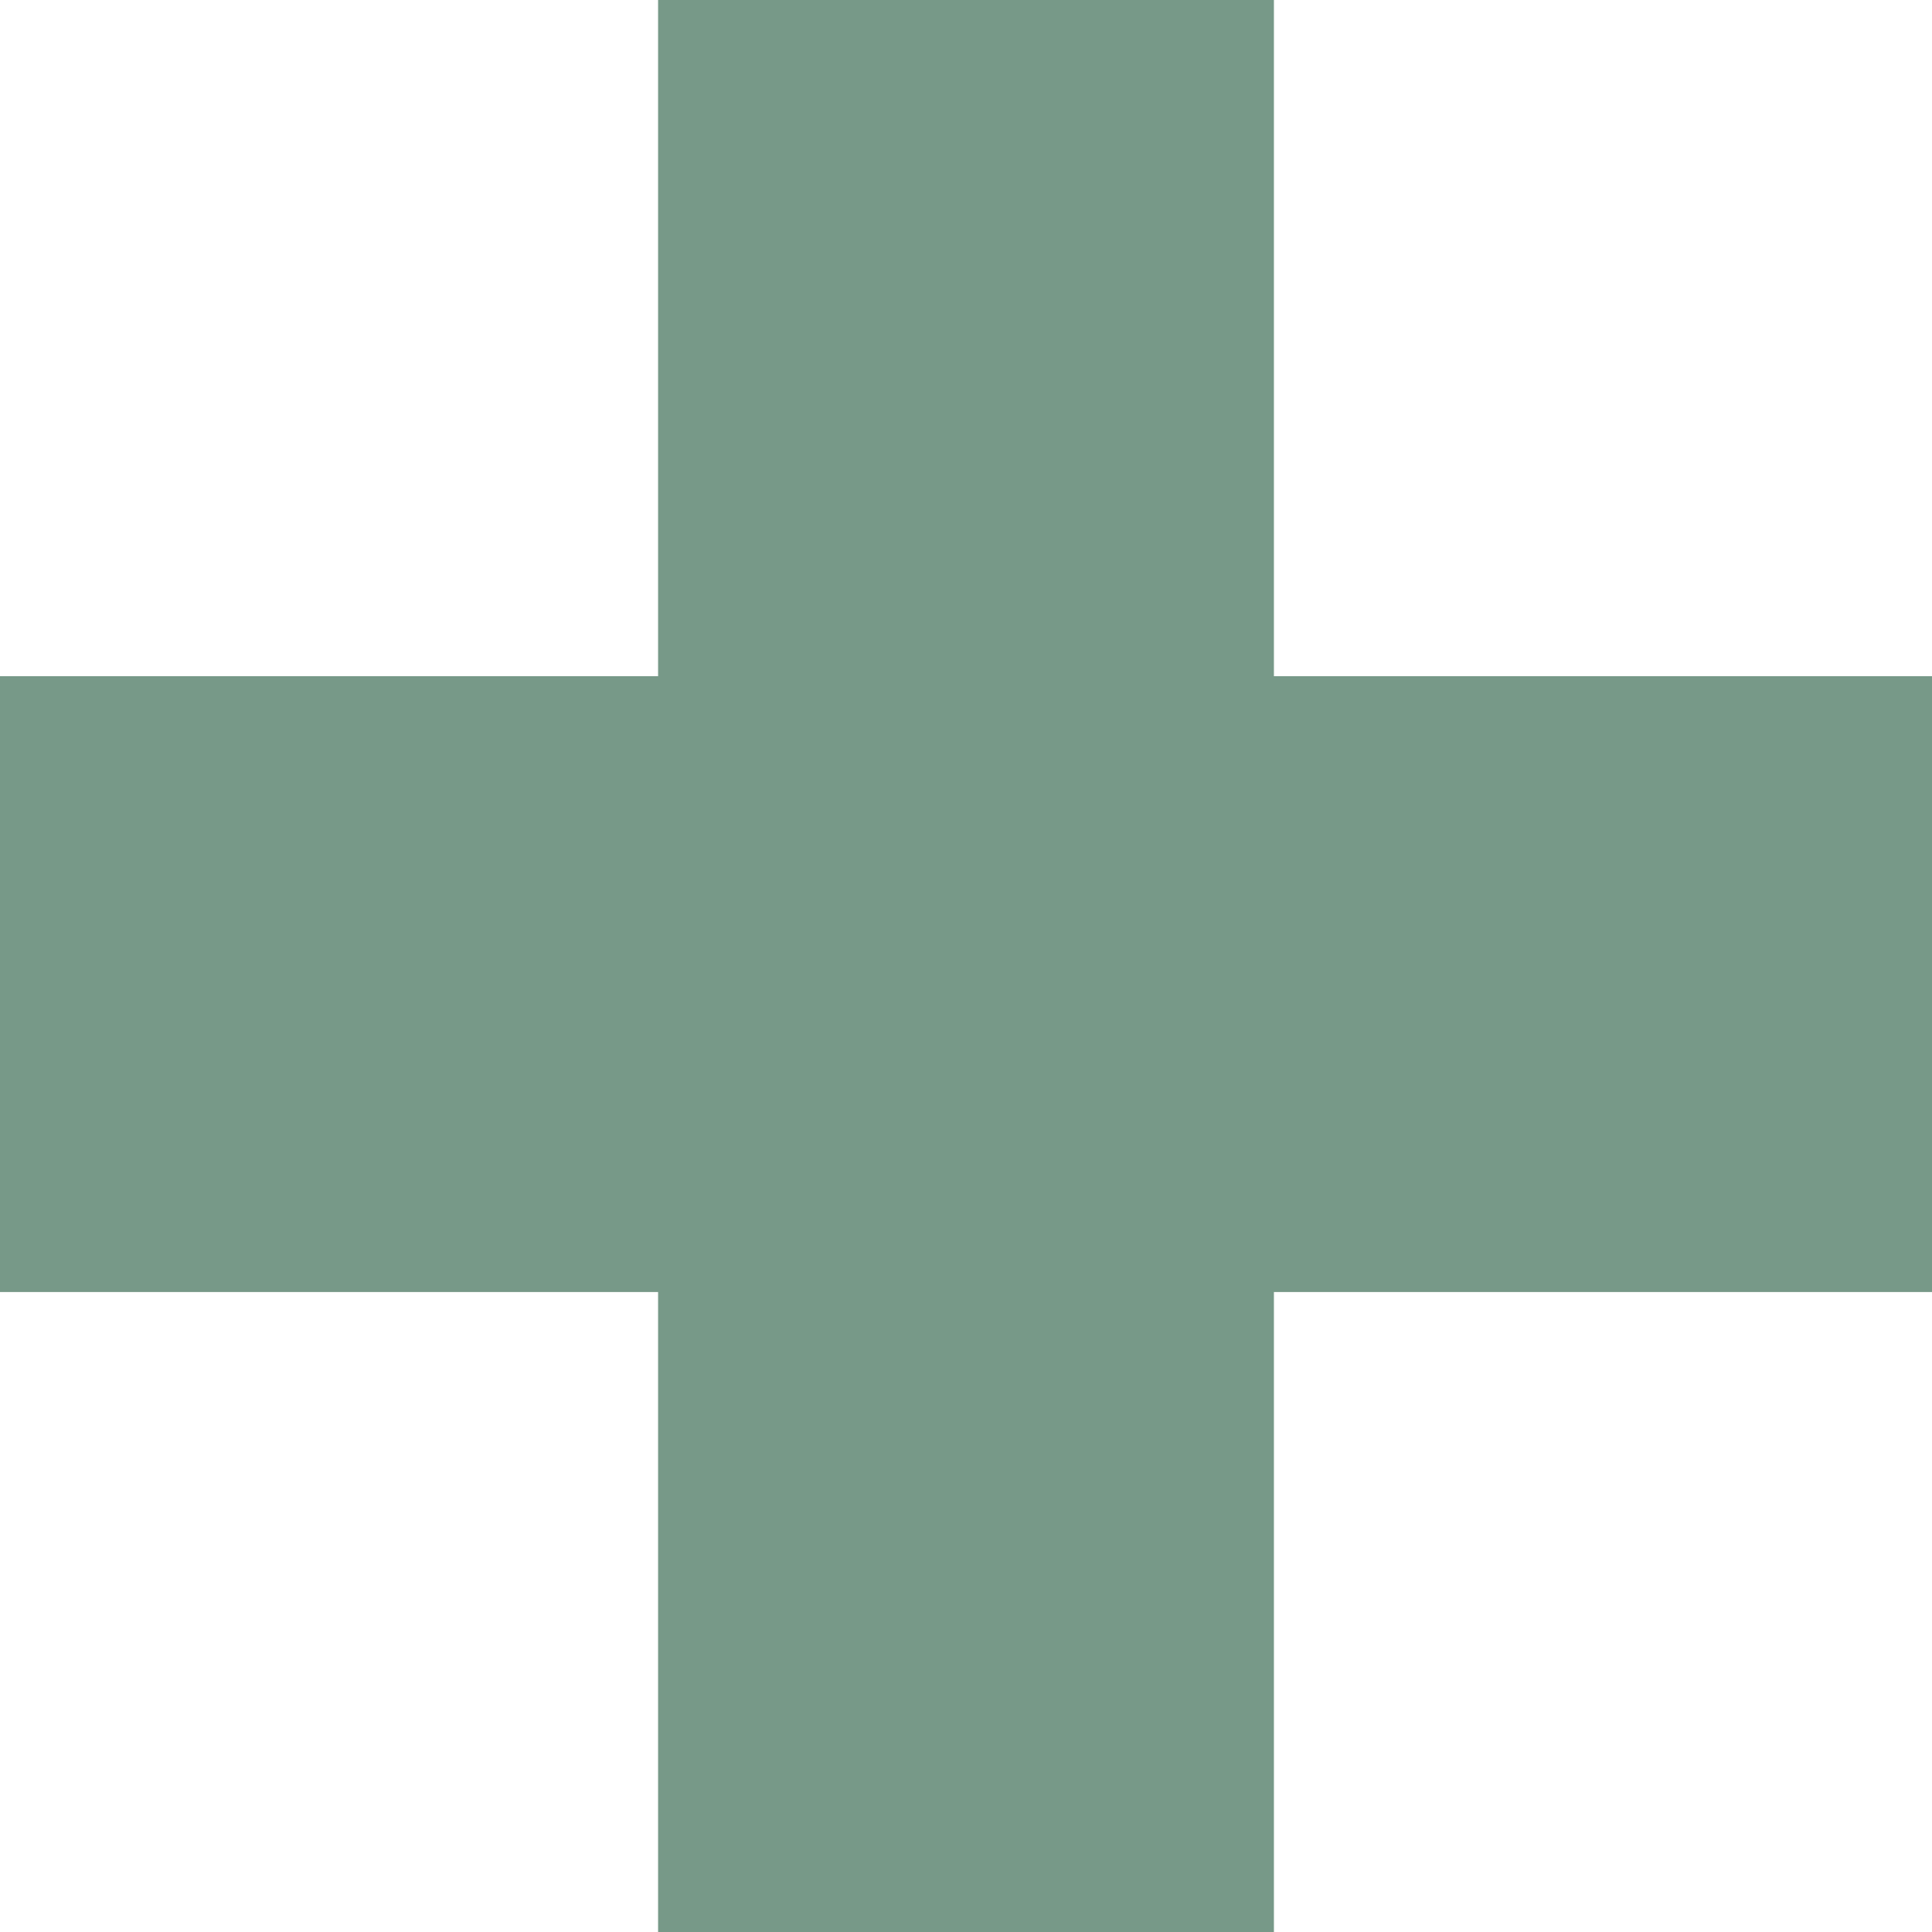 <svg id="svg8" version="1.1" viewBox="0 0 64 64" xmlns="http://www.w3.org/2000/svg" xmlns:xlink="http://www.w3.org/1999/xlink">
    <path id="plus" d="M21.8 0v22.4H0v20.4h21.8V64h20.4V42.8H64V22.4H42.2V0z" fill="#798" />
    <path id="reca1" fill-opacity="0" d="M0 0h64v64H0z" />
    <path id="reca2" fill-opacity="0" d="M0 0h64v64H0z" />
    
    <animate id="anims0" attributeName="d" begin="reca2.click" dur="200ms" repeatCount="0" to="m 21.822,22.393 v 0 H 0 V 42.75 h 21.822 v 0 h 20.355 v 0 H 64 V 22.393 H 42.178 v 0 z" xlink:href="#plus" fill="freeze" />
    <animate id="anims1" attributeName="fill" begin="anims0.end" dur="100ms" repeatCount="0" to="#978" xlink:href="#plus" fill="freeze" />
    <animate id="anims4" attributeName="d" begin="reca1.click" dur="200ms" repeatCount="0" to="M 21.822,0 V 22.393 H 0 V 42.75 H 21.822 V 64 H 42.178 V 42.75 H 64 V 22.393 H 42.178 V 0 Z" xlink:href="#plus" fill="freeze" />
    <animate id="anims5" attributeName="fill" begin="anims4.end" dur="100ms" repeatCount="0" to="#798" xlink:href="#plus" fill="freeze" />
    
    <animateTransform id="anims2" attributeName="transform" begin="anims1.end" dur="1ms" repeatCount="0" to="1 1" type="scale" xlink:href="#reca1" fill="freeze" />
    <animateTransform id="anims3" attributeName="transform" begin="anims2.end" dur="1ms" repeatCount="0" to="0 0" type="scale" xlink:href="#reca2" fill="freeze" />
    <animateTransform id="anims6" attributeName="transform" begin="anims5.end" dur="1ms" repeatCount="0" to="0 0" type="scale" xlink:href="#reca1" fill="freeze" />
    <animateTransform id="anims7" attributeName="transform" begin="anims6.end" dur="1ms" repeatCount="0" to="1 1" type="scale" xlink:href="#reca2" fill="freeze" />
</svg>
